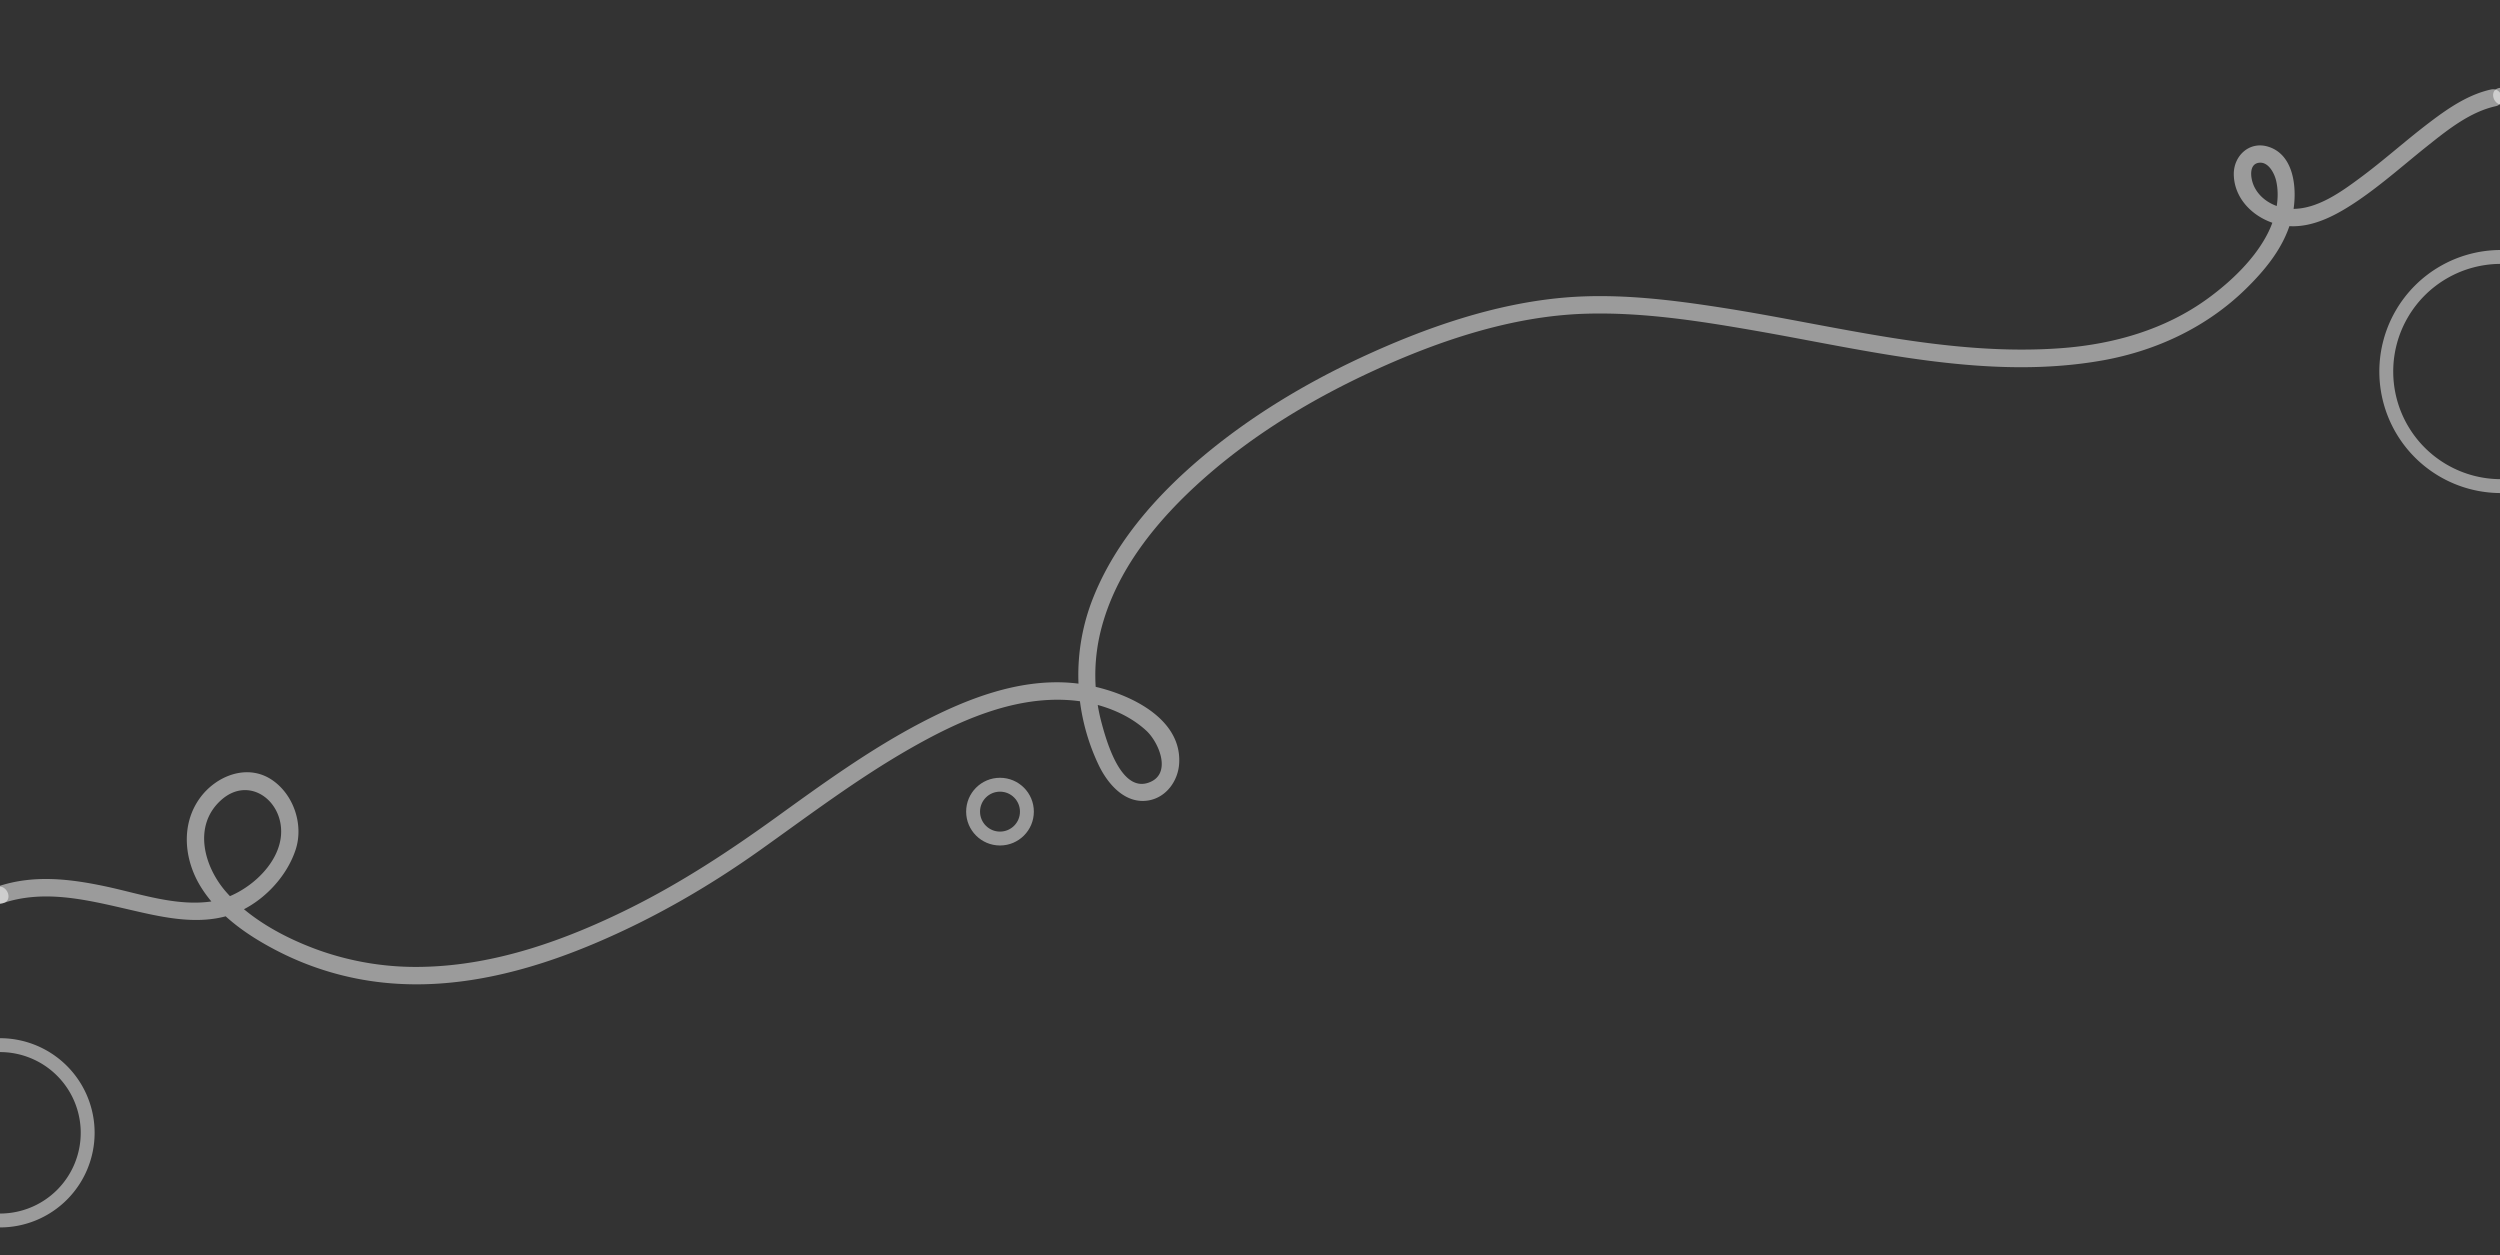 <svg xmlns="http://www.w3.org/2000/svg" xmlns:xlink="http://www.w3.org/1999/xlink" viewBox="0 0 1440 723"><rect x="0" y="0" width="1440" height="723" fill="#333333" stroke="none"/><defs><style>.cls-1,.cls-112,.cls-2,.cls-3{fill:none;}.cls-1{clip-rule:evenodd;}.cls-2{fill-rule:evenodd;}.cls-4{clip-path:url(#clip-path);}.cls-5{clip-path:url(#clip-path-2);}.cls-6{clip-path:url(#clip-path-3);}.cls-7{clip-path:url(#clip-path-4);}.cls-8{clip-path:url(#clip-path-5);}.cls-9{clip-path:url(#clip-path-6);}.cls-10{clip-path:url(#clip-path-7);}.cls-11{clip-path:url(#clip-path-8);}.cls-12{clip-path:url(#clip-path-9);}.cls-13{clip-path:url(#clip-path-10);}.cls-14{clip-path:url(#clip-path-11);}.cls-15{clip-path:url(#clip-path-12);}.cls-16{clip-path:url(#clip-path-13);}.cls-17{clip-path:url(#clip-path-14);}.cls-18{clip-path:url(#clip-path-15);}.cls-19{clip-path:url(#clip-path-16);}.cls-20{clip-path:url(#clip-path-17);}.cls-21{clip-path:url(#clip-path-19);}.cls-22{clip-path:url(#clip-path-20);}.cls-23{clip-path:url(#clip-path-21);}.cls-24{clip-path:url(#clip-path-22);}.cls-25{clip-path:url(#clip-path-23);}.cls-26{clip-path:url(#clip-path-24);}.cls-27{clip-path:url(#clip-path-25);}.cls-28{clip-path:url(#clip-path-26);}.cls-29{clip-path:url(#clip-path-27);}.cls-30{clip-path:url(#clip-path-28);}.cls-31{clip-path:url(#clip-path-29);}.cls-32{clip-path:url(#clip-path-30);}.cls-33{clip-path:url(#clip-path-31);}.cls-34{clip-path:url(#clip-path-32);}.cls-35{clip-path:url(#clip-path-33);}.cls-36{clip-path:url(#clip-path-34);}.cls-37{clip-path:url(#clip-path-35);}.cls-38{clip-path:url(#clip-path-36);}.cls-39{clip-path:url(#clip-path-37);}.cls-40{clip-path:url(#clip-path-38);}.cls-41{clip-path:url(#clip-path-39);}.cls-42{clip-path:url(#clip-path-40);}.cls-43{clip-path:url(#clip-path-41);}.cls-44{clip-path:url(#clip-path-42);}.cls-45{clip-path:url(#clip-path-43);}.cls-46{clip-path:url(#clip-path-44);}.cls-47{clip-path:url(#clip-path-45);}.cls-48{clip-path:url(#clip-path-46);}.cls-49{clip-path:url(#clip-path-47);}.cls-50{clip-path:url(#clip-path-48);}.cls-51{clip-path:url(#clip-path-49);}.cls-52{clip-path:url(#clip-path-50);}.cls-53{clip-path:url(#clip-path-51);}.cls-54{clip-path:url(#clip-path-52);}.cls-55{clip-path:url(#clip-path-53);}.cls-56{clip-path:url(#clip-path-54);}.cls-57{clip-path:url(#clip-path-59);}.cls-58{clip-path:url(#clip-path-60);}.cls-59{clip-path:url(#clip-path-61);}.cls-60{clip-path:url(#clip-path-62);}.cls-61{clip-path:url(#clip-path-63);}.cls-62{clip-path:url(#clip-path-64);}.cls-63{clip-path:url(#clip-path-65);}.cls-64{clip-path:url(#clip-path-66);}.cls-65{clip-path:url(#clip-path-67);}.cls-66{clip-path:url(#clip-path-68);}.cls-67{clip-path:url(#clip-path-69);}.cls-68{clip-path:url(#clip-path-70);}.cls-69{clip-path:url(#clip-path-71);}.cls-70{clip-path:url(#clip-path-72);}.cls-71{clip-path:url(#clip-path-73);}.cls-72{clip-path:url(#clip-path-74);}.cls-73{clip-path:url(#clip-path-75);}.cls-74{clip-path:url(#clip-path-77);}.cls-75{clip-path:url(#clip-path-78);}.cls-76{clip-path:url(#clip-path-79);}.cls-77{clip-path:url(#clip-path-80);}.cls-78{clip-path:url(#clip-path-81);}.cls-79{clip-path:url(#clip-path-82);}.cls-80{clip-path:url(#clip-path-83);}.cls-81{clip-path:url(#clip-path-84);}.cls-82{clip-path:url(#clip-path-85);}.cls-83{clip-path:url(#clip-path-86);}.cls-84{clip-path:url(#clip-path-87);}.cls-85{clip-path:url(#clip-path-88);}.cls-86{clip-path:url(#clip-path-89);}.cls-87{clip-path:url(#clip-path-90);}.cls-88{clip-path:url(#clip-path-91);}.cls-89{clip-path:url(#clip-path-92);}.cls-90{clip-path:url(#clip-path-93);}.cls-91{clip-path:url(#clip-path-94);}.cls-92{clip-path:url(#clip-path-95);}.cls-93{clip-path:url(#clip-path-96);}.cls-94{clip-path:url(#clip-path-97);}.cls-95{clip-path:url(#clip-path-98);}.cls-96{clip-path:url(#clip-path-99);}.cls-97{clip-path:url(#clip-path-100);}.cls-98{clip-path:url(#clip-path-101);}.cls-99{clip-path:url(#clip-path-102);}.cls-100{clip-path:url(#clip-path-103);}.cls-101{clip-path:url(#clip-path-104);}.cls-102{clip-path:url(#clip-path-105);}.cls-103{clip-path:url(#clip-path-106);}.cls-104{clip-path:url(#clip-path-107);}.cls-105{clip-path:url(#clip-path-108);}.cls-106{clip-path:url(#clip-path-109);}.cls-107{clip-path:url(#clip-path-110);}.cls-108{clip-path:url(#clip-path-111);}.cls-109{clip-path:url(#clip-path-112);}.cls-110,.cls-112{opacity:0.51;}.cls-111{fill:#fff;}.cls-112{stroke:#fff;stroke-miterlimit:10;stroke-width:8px;}</style><clipPath id="clip-path"><path class="cls-1" d="M2165.83-1412.62h30a1.5,1.5,0,0,1,1.5,1.5,1.5,1.5,0,0,1-1.5,1.5h-30a1.5,1.5,0,0,1-1.5-1.5A1.5,1.5,0,0,1,2165.83-1412.62Z"/></clipPath><clipPath id="clip-path-2"><path class="cls-1" d="M1738-1431.18v8.64c0,.91.38,1.24,1.47,1.24h2.11v1.83h-2.14c-2.51,0-3.53-.89-3.53-3.1v-8.61H1733v-1.75h2.92v-3H1738v3h4.31v1.75Z"/></clipPath><clipPath id="clip-path-3"><path class="cls-1" d="M1741.62-1419.41h-2.19c-2.54,0-3.58-.92-3.58-3.16v-8.55h-2.92V-1433h2.92v-3H1738v3h4.32v1.86H1738v8.58c0,.89.36,1.19,1.42,1.19h2.16Zm-8.58-11.82H1736v8.66c0,2.19,1,3,3.47,3h2.08v-1.72h-2c-1.12,0-1.53-.35-1.53-1.3v-8.69h4.32v-1.64h-4.32v-3h-2v3H1733Z"/></clipPath><clipPath id="clip-path-4"><path class="cls-1" d="M1743.55-1426.12a6.82,6.82,0,0,1,7.16-7.19,6.82,6.82,0,0,1,7,7.08v.77h-12.06c0,2.71,2.28,4.59,5.07,4.59a5.43,5.43,0,0,0,4.93-2.87l1.65,1.1a7.25,7.25,0,0,1-6.58,3.55C1746.42-1419.09,1743.55-1421.86,1743.55-1426.12Zm12-1a4.82,4.82,0,0,0-4.88-4.39,4.77,4.77,0,0,0-5,4.39Z"/></clipPath><clipPath id="clip-path-5"><path class="cls-1" d="M1750.73-1419a7.32,7.32,0,0,1-5.25-1.94,7,7,0,0,1-2-5.15,7.23,7.23,0,0,1,2-5.26,7.19,7.19,0,0,1,5.2-2,6.87,6.87,0,0,1,7.06,7.15v.81h-12.06a4.73,4.73,0,0,0,5,4.49,5.37,5.37,0,0,0,4.88-2.84l0,0,0,0,1.7,1.12,0,0A7.31,7.31,0,0,1,1750.73-1419Zm0-14.23a6.75,6.75,0,0,0-7.11,7.14c0,4.24,2.8,7,7.13,7a7.23,7.23,0,0,0,6.51-3.49l-1.56-1a5.48,5.48,0,0,1-5,2.85,4.83,4.83,0,0,1-5.13-4.65v-.06h12.06v-.7A6.76,6.76,0,0,0,1750.71-1433.26Zm4.93,6.18h-10v-.06a4.82,4.82,0,0,1,5.08-4.45,4.89,4.89,0,0,1,4.93,4.45Zm-9.9-.11h9.79a4.79,4.79,0,0,0-4.82-4.29A4.72,4.72,0,0,0,1745.74-1427.19Z"/></clipPath><clipPath id="clip-path-6"><path class="cls-1" d="M1760.16-1426.2a7,7,0,0,1,7.19-7.11,6.72,6.72,0,0,1,6.83,4.85l-2,.51a4.65,4.65,0,0,0-4.82-3.53,5,5,0,0,0-5.11,5.28,5,5,0,0,0,5.11,5.28,4.65,4.65,0,0,0,4.82-3.53l2,.51a6.72,6.72,0,0,1-6.83,4.85,7,7,0,0,1-7.19-7.11"/></clipPath><clipPath id="clip-path-7"><path class="cls-1" d="M1767.35-1419a7.3,7.3,0,0,1-5.18-2,7.14,7.14,0,0,1-2.07-5.14,7.06,7.06,0,0,1,7.25-7.17c3.42,0,6.12,1.92,6.88,4.9v0h0l-2.06.52v0a4.6,4.6,0,0,0-4.77-3.49,4.92,4.92,0,0,0-5,5.23,4.92,4.92,0,0,0,5,5.23,4.6,4.6,0,0,0,4.77-3.49v0h.06l2,.52v0c-.76,3-3.46,4.9-6.88,4.9m0-14.23a7.2,7.2,0,0,0-5.1,2,7,7,0,0,0-2,5,7,7,0,0,0,2,5.06,7.19,7.19,0,0,0,5.1,2,6.64,6.64,0,0,0,6.76-4.76l-1.9-.48a4.7,4.7,0,0,1-4.86,3.52,5,5,0,0,1-5.16-5.34,5,5,0,0,1,5.16-5.34,4.7,4.7,0,0,1,4.86,3.52l1.9-.48a6.64,6.64,0,0,0-6.76-4.76"/></clipPath><clipPath id="clip-path-8"><path class="cls-1" d="M1777-1438h2.09v6.76h.05a6,6,0,0,1,4.77-2.06c3.81,0,6.38,2.31,6.38,5.74v8.1h-2.09v-7.69c0-2.7-1.67-4.32-4.42-4.32a4.38,4.38,0,0,0-4.69,4.42v7.59H1777Z"/></clipPath><clipPath id="clip-path-9"><path class="cls-1" d="M1607.1-1426.93a5.87,5.87,0,0,1,5.87-5.87,5.86,5.86,0,0,1,5.86,5.87,5.86,5.86,0,0,1-5.86,5.86,5.86,5.86,0,0,1-5.87-5.86"/></clipPath><clipPath id="clip-path-10"><path class="cls-1" d="M1674-1428.67a4.72,4.72,0,0,0-5-4.93,4.72,4.72,0,0,0-5,4.93,4.73,4.73,0,0,0,5,4.94,4.72,4.72,0,0,0,5-4.94m-14.8,0c0-5.19,4.11-9.2,9.84-9.2s9.83,4,9.83,9.2-4.08,9.21-9.83,9.21-9.84-4-9.84-9.21"/></clipPath><clipPath id="clip-path-11"><path class="cls-1" d="M1699-1433.93c2.6,0,4.41,1.35,4.64,3.39h-9.34c.26-2,2.07-3.39,4.7-3.39m.51,10.52c-2.92,0-5.21-1.88-5.28-3.71h14.15v-1.38a9,9,0,0,0-9.48-9.38c-5.52,0-9.47,3.88-9.47,9.24,0,5.53,4.16,9.18,10.28,9.18a10.06,10.06,0,0,0,7.84-3.52l-3.29-2.31a6.23,6.23,0,0,1-4.75,1.88"/></clipPath><clipPath id="clip-path-12"><polygon class="cls-1" points="1711.26 -1442.62 1715.96 -1442.62 1715.99 -1430.54 1716.05 -1430.54 1723.92 -1437.92 1730.21 -1437.92 1722.06 -1430.2 1730.18 -1419.47 1724.56 -1419.47 1718.98 -1427.23 1718.92 -1427.23 1715.96 -1424.43 1715.96 -1419.46 1711.26 -1419.46 1711.26 -1442.62"/></clipPath><clipPath id="clip-path-13"><path class="cls-1" d="M1686.33-606.62h919a34,34,0,0,1,34,34,34,34,0,0,1-34,34h-919a34,34,0,0,1-34-34A34,34,0,0,1,1686.33-606.62Z"/></clipPath><clipPath id="clip-path-14"><path class="cls-1" d="M1922.33-573.62h60a2,2,0,0,1,2,2,2,2,0,0,1-2,2h-60a2,2,0,0,1-2-2A2,2,0,0,1,1922.33-573.62Z"/></clipPath><clipPath id="clip-path-15"><path class="cls-1" d="M2018.33-573.62h60a2,2,0,0,1,2,2,2,2,0,0,1-2,2h-60a2,2,0,0,1-2-2A2,2,0,0,1,2018.33-573.62Z"/></clipPath><clipPath id="clip-path-16"><path class="cls-1" d="M2111.33-573.62h60a2,2,0,0,1,2,2,2,2,0,0,1-2,2h-60a2,2,0,0,1-2-2A2,2,0,0,1,2111.33-573.62Z"/></clipPath><clipPath id="clip-path-17"><path class="cls-1" d="M1828.33-573.62h60a2,2,0,0,1,2,2,2,2,0,0,1-2,2h-60a2,2,0,0,1-2-2A2,2,0,0,1,1828.33-573.62Z"/></clipPath><clipPath id="clip-path-19"><path class="cls-1" d="M2208.33-573.62h60a2,2,0,0,1,2,2,2,2,0,0,1-2,2h-60a2,2,0,0,1-2-2A2,2,0,0,1,2208.33-573.62Z"/></clipPath><clipPath id="clip-path-20"><path class="cls-1" d="M2305.33-573.62h60a2,2,0,0,1,2,2,2,2,0,0,1-2,2h-60a2,2,0,0,1-2-2A2,2,0,0,1,2305.33-573.62Z"/></clipPath><clipPath id="clip-path-21"><path class="cls-1" d="M2402.33-573.62h60a2,2,0,0,1,2,2,2,2,0,0,1-2,2h-60a2,2,0,0,1-2-2A2,2,0,0,1,2402.33-573.62Z"/></clipPath><clipPath id="clip-path-22"><path class="cls-1" d="M2499.33-573.62h60a2,2,0,0,1,2,2,2,2,0,0,1-2,2h-60a2,2,0,0,1-2-2A2,2,0,0,1,2499.33-573.62Z"/></clipPath><clipPath id="clip-path-23"><path class="cls-1" d="M1732.33-573.62h60a2,2,0,0,1,2,2,2,2,0,0,1-2,2h-60a2,2,0,0,1-2-2A2,2,0,0,1,1732.33-573.62Z"/></clipPath><clipPath id="clip-path-24"><circle class="cls-3" cx="2286.83" cy="-572.12" r="8.5"/></clipPath><clipPath id="clip-path-25"><circle class="cls-3" cx="2577.83" cy="-572.12" r="8.5"/></clipPath><clipPath id="clip-path-26"><circle class="cls-3" cx="2094.83" cy="-572.12" r="8.5"/></clipPath><clipPath id="clip-path-27"><circle class="cls-3" cx="2383.83" cy="-572.12" r="8.5"/></clipPath><clipPath id="clip-path-28"><circle class="cls-3" cx="1904.83" cy="-572.12" r="8.5"/></clipPath><clipPath id="clip-path-29"><circle class="cls-3" cx="1713.83" cy="-572.12" r="8.5"/></clipPath><clipPath id="clip-path-30"><circle class="cls-3" cx="2189.83" cy="-572.12" r="8.5"/></clipPath><clipPath id="clip-path-31"><circle class="cls-3" cx="2480.83" cy="-572.12" r="8.5"/></clipPath><clipPath id="clip-path-32"><circle class="cls-3" cx="1999.83" cy="-572.12" r="8.5"/></clipPath><clipPath id="clip-path-33"><circle class="cls-3" cx="1809.83" cy="-572.12" r="8.5"/></clipPath><clipPath id="clip-path-34"><path class="cls-1" d="M1688.33-602.62h43a30,30,0,0,1,30,30,30,30,0,0,1-30,30h-43a30,30,0,0,1-30-30A30,30,0,0,1,1688.33-602.62Z"/></clipPath><clipPath id="clip-path-35"><path class="cls-1" d="M1703.86-563.51c-1,1.87-2.07,1.39-1.1,3.24a8.37,8.37,0,0,0,5.72,4.63c1.64.3,3.58.51,5.75-2.27,1.2-1.56,1.71-2.35,1.72-4.17L1704-564c0,.22-.06.45-.08.67,0,0,0,0,0-.22"/></clipPath><clipPath id="clip-path-36"><path class="cls-1" d="M1716.2-562a1.89,1.89,0,0,0-1.71.82,1.25,1.25,0,0,0,.35,1.58A1.59,1.59,0,0,0,1714-558a1.84,1.84,0,0,0,1.3,1.35,1.44,1.44,0,0,0-1.1,1,1.26,1.26,0,0,0,.72,1.25.87.87,0,0,0-.3,1.42,1.42,1.42,0,0,0,1.79,0,.88.88,0,0,0-.35-1.42,1.68,1.68,0,0,0,1.25-1,1.25,1.25,0,0,0-.43-1.38,1.55,1.55,0,0,0,1.21-1.29,1.46,1.46,0,0,0-1-1.38,1.34,1.34,0,0,0,1-2c-.48-.72-1.84-.9-1.86-.59"/></clipPath><clipPath id="clip-path-37"><path class="cls-1" d="M1715-552.64a2.31,2.31,0,0,0-1.21,2.35,2.67,2.67,0,0,0,2.09,1.9,1.62,1.62,0,0,0,.6.19.58.58,0,0,0,.56-.22c.11-.21-.08-.44-.2-.65-.5-.87.14-1.87.16-2.84a1.32,1.32,0,0,0-.27-.87,1.14,1.14,0,0,0-1-.41.93.93,0,0,0-.78.55"/></clipPath><clipPath id="clip-path-38"><path class="cls-1" d="M1705.5-562.28a10,10,0,0,0,4.75,3.14,7.77,7.77,0,0,0,5.63-.5,9.13,9.13,0,0,0,3.65-3.86,34.16,34.16,0,0,0,2.53-5.46,44.27,44.27,0,0,0,1.63-7.2,4.59,4.59,0,0,0,.15-2.48,3.72,3.72,0,0,0-2.6-1.71c-2-.59-4.09-1.09-6.16-1.49-2.4-.46-5-.78-7.22.19a8.26,8.26,0,0,0-4.19,4.54,15.5,15.5,0,0,0-1,6.19,13.49,13.49,0,0,0,2.8,8.64"/></clipPath><clipPath id="clip-path-39"><path class="cls-1" d="M1700.27-561.33a1.05,1.05,0,0,0-.37,1.63,1.54,1.54,0,0,1,.29.34c.13.28-.11.58-.23.86a1.6,1.6,0,0,0,1.41,2,1.73,1.73,0,0,0-.83,1.15,1.19,1.19,0,0,0,1,1,.6.6,0,0,0-.44,1,1.92,1.92,0,0,0,1.46.42,2.35,2.35,0,0,0,1.13-.26.77.77,0,0,0,.44-.84.73.73,0,0,0-.94-.35,1.25,1.25,0,0,0,1.1-1.19,1.33,1.33,0,0,0-1.26-1.08,1.28,1.28,0,0,0,1.08-1.28,1.43,1.43,0,0,0-1.39-1.06,1.43,1.43,0,0,0,.19-2.31,2.65,2.65,0,0,0-2.69-.1"/></clipPath><clipPath id="clip-path-40"><path class="cls-1" d="M1721.17-574.11a.53.53,0,0,1-.45-.23,1.51,1.51,0,0,0-1.9-.56.54.54,0,0,1-.73-.22.55.55,0,0,1,.23-.73,2.58,2.58,0,0,1,3.29.91.52.52,0,0,1-.14.74.55.55,0,0,1-.3.09"/></clipPath><clipPath id="clip-path-41"><path class="cls-1" d="M1714.31-575.47a.55.55,0,0,1-.42-.2,1.36,1.36,0,0,0-1-.47,1.4,1.4,0,0,0-1,.31.55.55,0,0,1-.76,0,.53.53,0,0,1,0-.76,2.49,2.49,0,0,1,1.83-.57,2.49,2.49,0,0,1,1.71.86.54.54,0,0,1-.08.76.54.54,0,0,1-.34.12"/></clipPath><clipPath id="clip-path-42"><path class="cls-1" d="M1704-562.3a2.42,2.42,0,0,0,.94-.34c.26-.15.08,0,.4-.31a6.55,6.55,0,0,0,2.07,2.38,7.73,7.73,0,0,0,3.13,1.45c-2,.54-4.28-.71-5.8-1.94-.12-.1-1.2-1.13-.74-1.24"/></clipPath><clipPath id="clip-path-43"><path class="cls-1" d="M1710.7-573.55c-.41,1.17,1.57,1.94,3,1.43,1.76-1.43-2.44-2.68-3-1.43"/></clipPath><clipPath id="clip-path-44"><path class="cls-1" d="M1707.55-574a10.66,10.66,0,0,0,3.45-5.37,14.11,14.11,0,0,1-3.62.21.38.38,0,0,0-.21.05.32.32,0,0,0-.08.25c-.14,1.8-.28,3.61-.41,5.42.12,0,.26-.07.37-.13a1.52,1.52,0,0,0,.43-.28"/></clipPath><clipPath id="clip-path-45"><path class="cls-1" d="M1717.18-572.15c-.4,1.17,1.58,1.94,3.06,1.43,1.76-1.43-2.44-2.68-3.06-1.43"/></clipPath><clipPath id="clip-path-46"><path class="cls-1" d="M1715.78-566a.91.91,0,0,1-.52-.16,1.14,1.14,0,0,1-.22-.22.79.79,0,0,1-.23.14.88.88,0,0,1-.76,0,1.33,1.33,0,0,1-.49-1.61.33.33,0,0,1,.42-.18.33.33,0,0,1,.18.43.72.72,0,0,0,.19.79.2.2,0,0,0,.2,0,.48.48,0,0,0,.26-.32.3.3,0,0,1,.34-.24.31.31,0,0,1,.29.29.58.58,0,0,0,.2.42.23.23,0,0,0,.25,0c.11-.06.26-.25.37-.76a5.82,5.82,0,0,0-.15-3,.33.33,0,0,1,.21-.41.33.33,0,0,1,.41.21,6.58,6.58,0,0,1,.16,3.3,1.72,1.72,0,0,1-.65,1.17.84.84,0,0,1-.46.13"/></clipPath><clipPath id="clip-path-47"><path class="cls-1" d="M1711.39-573a.64.64,0,0,1,.65-.64.64.64,0,0,1,.64.64.64.64,0,0,1-.64.64.65.65,0,0,1-.65-.64"/></clipPath><clipPath id="clip-path-48"><path class="cls-1" d="M1717.71-571.61a.65.65,0,0,1,.65-.64.64.64,0,0,1,.64.64.64.64,0,0,1-.64.64.65.65,0,0,1-.65-.64"/></clipPath><clipPath id="clip-path-49"><path class="cls-1" d="M1723.75-573.38a10.86,10.86,0,0,1-3.45-5.38,14.58,14.58,0,0,0,3.62.22.3.3,0,0,1,.21,0,.32.32,0,0,1,.09.24c.13,1.81.27,3.61.4,5.42-.12,0-.25-.07-.37-.12a1.37,1.37,0,0,1-.42-.29"/></clipPath><clipPath id="clip-path-50"><path class="cls-1" d="M1722.31-578.38a1.52,1.52,0,0,1,1.72.06c.59.4.59,1.53.64,2.24a19,19,0,0,1-4.47,13.7,4.38,4.38,0,0,1-2.15,1.12c1-2.82,2.56-5.64,3.6-8.46a12.24,12.24,0,0,0,.51-3.82c.09-1.54.81-2.88.24-4.58"/></clipPath><clipPath id="clip-path-51"><path class="cls-1" d="M1707.27-578.73a17.69,17.69,0,0,0-2.07.5.89.89,0,0,0-.47.18.73.73,0,0,0-.16.43c-.44,3-.28,6-.74,9s-1,6.19-3.57,7.88c.07,0,1.19.35,1.35.36a4.18,4.18,0,0,0,1.32-.07c1.45-.3,2-1.31,2.69-2.53,1.75-3,1.56-6.5,1.65-9.82a16.85,16.85,0,0,1,1.3-6.19"/></clipPath><clipPath id="clip-path-52"><path class="cls-1" d="M1711.91-558.32a6.16,6.16,0,0,1-5.07-2.48.43.43,0,0,1,.11-.6.44.44,0,0,1,.6.11,5.47,5.47,0,0,0,5,2.07,8.28,8.28,0,0,0,5-2.73c1.82-1.95,2.75-5.37,3.37-7.63a26.07,26.07,0,0,0,.91-8.53.42.42,0,0,1,.4-.45.43.43,0,0,1,.46.4,26.89,26.89,0,0,1-.93,8.8c-.82,3-1.76,6.05-3.57,8a9.13,9.13,0,0,1-5.58,3,6.47,6.47,0,0,1-.76,0"/></clipPath><clipPath id="clip-path-53"><path class="cls-1" d="M1725.75-580a11.36,11.36,0,0,0-3-5.22,15.3,15.3,0,0,0-5.89-3.19c-.32-.11-.43.39-.12.5a14.9,14.9,0,0,1,5.65,3.07,10.77,10.77,0,0,1,2.84,5c.08.32.58.17.5-.15"/></clipPath><clipPath id="clip-path-54"><polyline class="cls-1" points="1708.42 -563.78 1715.72 -561.89 1716.98 -565.73 1709.68 -567.62"/></clipPath><clipPath id="clip-path-59"><path class="cls-1" d="M725.83-1412.62h30a1.5,1.5,0,0,1,1.5,1.5,1.5,1.5,0,0,1-1.5,1.5h-30a1.5,1.5,0,0,1-1.5-1.5A1.5,1.5,0,0,1,725.83-1412.62Z"/></clipPath><clipPath id="clip-path-60"><path class="cls-1" d="M298-1431.18v8.64c0,.91.38,1.24,1.47,1.24h2.11v1.83h-2.14c-2.51,0-3.53-.89-3.53-3.1v-8.61H293v-1.75h2.92v-3H298v3h4.31v1.75Z"/></clipPath><clipPath id="clip-path-61"><path class="cls-1" d="M301.62-1419.41h-2.19c-2.54,0-3.58-.92-3.58-3.16v-8.55h-2.92V-1433h2.92v-3H298v3h4.32v1.86H298v8.58c0,.89.36,1.19,1.42,1.19h2.16ZM293-1431.23H296v8.66c0,2.19,1,3,3.47,3h2.08v-1.72h-2.05c-1.12,0-1.53-.35-1.53-1.3v-8.69h4.32v-1.64h-4.32v-3h-2v3H293Z"/></clipPath><clipPath id="clip-path-62"><path class="cls-1" d="M303.55-1426.12a6.82,6.82,0,0,1,7.16-7.19,6.82,6.82,0,0,1,7,7.08v.77H305.66c0,2.71,2.28,4.59,5.07,4.59a5.43,5.43,0,0,0,4.93-2.87l1.65,1.1a7.25,7.25,0,0,1-6.58,3.55C306.42-1419.09,303.55-1421.86,303.55-1426.12Zm12-1a4.82,4.82,0,0,0-4.88-4.39,4.77,4.77,0,0,0-5,4.39Z"/></clipPath><clipPath id="clip-path-63"><path class="cls-1" d="M310.73-1419a7.32,7.32,0,0,1-5.25-1.94,7,7,0,0,1-2-5.15,7.23,7.23,0,0,1,2-5.26,7.19,7.19,0,0,1,5.2-2,6.87,6.87,0,0,1,7.06,7.15v.81H305.71a4.73,4.73,0,0,0,5,4.49,5.37,5.37,0,0,0,4.88-2.84l0,0,.05,0,1.7,1.12,0,0A7.31,7.31,0,0,1,310.73-1419Zm0-14.23a6.75,6.75,0,0,0-7.11,7.14c0,4.24,2.8,7,7.13,7a7.23,7.23,0,0,0,6.51-3.49l-1.56-1a5.48,5.48,0,0,1-4.95,2.85,4.83,4.83,0,0,1-5.13-4.65v-.06h12.06v-.7A6.76,6.76,0,0,0,310.71-1433.26Zm4.93,6.18h-10v-.06a4.82,4.82,0,0,1,5.08-4.45,4.89,4.89,0,0,1,4.93,4.45Zm-9.9-.11h9.79a4.79,4.79,0,0,0-4.82-4.29A4.72,4.72,0,0,0,305.74-1427.19Z"/></clipPath><clipPath id="clip-path-64"><path class="cls-1" d="M320.16-1426.2a7,7,0,0,1,7.19-7.11,6.72,6.72,0,0,1,6.83,4.85l-2,.51a4.65,4.65,0,0,0-4.82-3.53,5,5,0,0,0-5.11,5.28,5,5,0,0,0,5.11,5.28,4.65,4.65,0,0,0,4.82-3.53l2,.51a6.72,6.72,0,0,1-6.83,4.85,7,7,0,0,1-7.19-7.11"/></clipPath><clipPath id="clip-path-65"><path class="cls-1" d="M327.35-1419a7.3,7.3,0,0,1-5.18-2,7.14,7.14,0,0,1-2.07-5.14,7.06,7.06,0,0,1,7.25-7.17c3.42,0,6.12,1.92,6.88,4.9v0h-.05l-2.06.52v0a4.6,4.6,0,0,0-4.77-3.49,4.92,4.92,0,0,0-5.05,5.23,4.92,4.92,0,0,0,5.05,5.23,4.6,4.6,0,0,0,4.77-3.49v0h.06l2.05.52v0c-.76,3-3.46,4.9-6.88,4.9m0-14.23a7.2,7.2,0,0,0-5.1,2,7,7,0,0,0-2,5,7,7,0,0,0,2,5.06,7.19,7.19,0,0,0,5.1,2,6.64,6.64,0,0,0,6.76-4.76l-1.9-.48a4.7,4.7,0,0,1-4.86,3.52,5,5,0,0,1-5.16-5.34,5,5,0,0,1,5.16-5.34,4.7,4.7,0,0,1,4.86,3.52l1.9-.48a6.64,6.64,0,0,0-6.76-4.76"/></clipPath><clipPath id="clip-path-66"><path class="cls-1" d="M337-1438h2.09v6.76h.05a6,6,0,0,1,4.77-2.06c3.81,0,6.38,2.31,6.38,5.74v8.1h-2.09v-7.69c0-2.7-1.67-4.32-4.42-4.32a4.38,4.38,0,0,0-4.69,4.42v7.59H337Z"/></clipPath><clipPath id="clip-path-67"><path class="cls-1" d="M167.1-1426.93a5.87,5.87,0,0,1,5.87-5.87,5.86,5.86,0,0,1,5.86,5.87,5.86,5.86,0,0,1-5.86,5.86,5.86,5.86,0,0,1-5.87-5.86"/></clipPath><clipPath id="clip-path-68"><path class="cls-1" d="M234-1428.67a4.72,4.72,0,0,0-5-4.93,4.72,4.72,0,0,0-5,4.93,4.73,4.73,0,0,0,5,4.94,4.72,4.72,0,0,0,5-4.94m-14.8,0c0-5.19,4.11-9.2,9.84-9.2s9.83,4,9.83,9.2-4.08,9.21-9.83,9.21-9.84-4-9.84-9.21"/></clipPath><clipPath id="clip-path-69"><path class="cls-1" d="M259-1433.93c2.6,0,4.41,1.35,4.64,3.39h-9.34c.26-2,2.07-3.39,4.7-3.39m.51,10.52c-2.92,0-5.21-1.88-5.28-3.71H268.4v-1.38a9,9,0,0,0-9.48-9.38c-5.52,0-9.47,3.88-9.47,9.24,0,5.53,4.16,9.18,10.28,9.18a10.06,10.06,0,0,0,7.84-3.52l-3.29-2.31a6.23,6.23,0,0,1-4.75,1.88"/></clipPath><clipPath id="clip-path-70"><polygon class="cls-1" points="271.26 -1442.62 275.96 -1442.62 275.99 -1430.54 276.05 -1430.54 283.92 -1437.92 290.21 -1437.92 282.06 -1430.2 290.18 -1419.47 284.56 -1419.47 278.98 -1427.23 278.92 -1427.23 275.96 -1424.43 275.96 -1419.46 271.26 -1419.46 271.26 -1442.62"/></clipPath><clipPath id="clip-path-71"><path class="cls-1" d="M246.33-606.62h919a34,34,0,0,1,34,34,34,34,0,0,1-34,34h-919a34,34,0,0,1-34-34A34,34,0,0,1,246.33-606.62Z"/></clipPath><clipPath id="clip-path-72"><path class="cls-1" d="M482.33-573.62h60a2,2,0,0,1,2,2,2,2,0,0,1-2,2h-60a2,2,0,0,1-2-2A2,2,0,0,1,482.33-573.62Z"/></clipPath><clipPath id="clip-path-73"><path class="cls-1" d="M578.33-573.62h60a2,2,0,0,1,2,2,2,2,0,0,1-2,2h-60a2,2,0,0,1-2-2A2,2,0,0,1,578.33-573.62Z"/></clipPath><clipPath id="clip-path-74"><path class="cls-1" d="M671.33-573.62h60a2,2,0,0,1,2,2,2,2,0,0,1-2,2h-60a2,2,0,0,1-2-2A2,2,0,0,1,671.33-573.62Z"/></clipPath><clipPath id="clip-path-75"><path class="cls-1" d="M388.33-573.62h60a2,2,0,0,1,2,2,2,2,0,0,1-2,2h-60a2,2,0,0,1-2-2A2,2,0,0,1,388.33-573.62Z"/></clipPath><clipPath id="clip-path-77"><path class="cls-1" d="M768.33-573.62h60a2,2,0,0,1,2,2,2,2,0,0,1-2,2h-60a2,2,0,0,1-2-2A2,2,0,0,1,768.33-573.62Z"/></clipPath><clipPath id="clip-path-78"><path class="cls-1" d="M865.33-573.62h60a2,2,0,0,1,2,2,2,2,0,0,1-2,2h-60a2,2,0,0,1-2-2A2,2,0,0,1,865.33-573.62Z"/></clipPath><clipPath id="clip-path-79"><path class="cls-1" d="M962.33-573.62h60a2,2,0,0,1,2,2,2,2,0,0,1-2,2h-60a2,2,0,0,1-2-2A2,2,0,0,1,962.33-573.62Z"/></clipPath><clipPath id="clip-path-80"><path class="cls-1" d="M1059.33-573.62h60a2,2,0,0,1,2,2,2,2,0,0,1-2,2h-60a2,2,0,0,1-2-2A2,2,0,0,1,1059.33-573.62Z"/></clipPath><clipPath id="clip-path-81"><path class="cls-1" d="M292.33-573.62h60a2,2,0,0,1,2,2,2,2,0,0,1-2,2h-60a2,2,0,0,1-2-2A2,2,0,0,1,292.33-573.62Z"/></clipPath><clipPath id="clip-path-82"><circle class="cls-3" cx="846.83" cy="-572.12" r="8.5"/></clipPath><clipPath id="clip-path-83"><circle class="cls-3" cx="1137.83" cy="-572.12" r="8.5"/></clipPath><clipPath id="clip-path-84"><circle class="cls-3" cx="654.83" cy="-572.12" r="8.5"/></clipPath><clipPath id="clip-path-85"><circle class="cls-3" cx="943.83" cy="-572.12" r="8.5"/></clipPath><clipPath id="clip-path-86"><circle class="cls-3" cx="464.83" cy="-572.12" r="8.5"/></clipPath><clipPath id="clip-path-87"><circle class="cls-3" cx="273.83" cy="-572.12" r="8.5"/></clipPath><clipPath id="clip-path-88"><circle class="cls-3" cx="749.83" cy="-572.12" r="8.5"/></clipPath><clipPath id="clip-path-89"><circle class="cls-3" cx="1040.83" cy="-572.12" r="8.5"/></clipPath><clipPath id="clip-path-90"><circle class="cls-3" cx="559.83" cy="-572.12" r="8.5"/></clipPath><clipPath id="clip-path-91"><circle class="cls-3" cx="369.83" cy="-572.12" r="8.5"/></clipPath><clipPath id="clip-path-92"><path class="cls-1" d="M248.33-602.62h43a30,30,0,0,1,30,30,30,30,0,0,1-30,30h-43a30,30,0,0,1-30-30A30,30,0,0,1,248.33-602.62Z"/></clipPath><clipPath id="clip-path-93"><path class="cls-1" d="M263.86-563.51c-1,1.87-2.07,1.39-1.1,3.24a8.37,8.37,0,0,0,5.72,4.63c1.64.3,3.58.51,5.75-2.27,1.2-1.56,1.71-2.35,1.72-4.17L264-564c0,.22-.06.45-.08.67,0,0,0,0,0-.22"/></clipPath><clipPath id="clip-path-94"><path class="cls-1" d="M276.2-562a1.89,1.89,0,0,0-1.71.82,1.25,1.25,0,0,0,.35,1.58A1.59,1.59,0,0,0,274-558a1.84,1.84,0,0,0,1.3,1.35,1.44,1.44,0,0,0-1.1,1,1.26,1.26,0,0,0,.72,1.25.87.87,0,0,0-.3,1.42,1.42,1.42,0,0,0,1.79,0,.88.88,0,0,0-.35-1.42,1.68,1.68,0,0,0,1.25-1,1.25,1.25,0,0,0-.43-1.38A1.55,1.55,0,0,0,278.1-558a1.46,1.46,0,0,0-1.05-1.38,1.34,1.34,0,0,0,1-2c-.48-.72-1.84-.9-1.86-.59"/></clipPath><clipPath id="clip-path-95"><path class="cls-1" d="M275-552.64a2.31,2.31,0,0,0-1.21,2.35,2.67,2.67,0,0,0,2.09,1.9,1.62,1.62,0,0,0,.6.19.58.58,0,0,0,.56-.22c.11-.21-.08-.44-.2-.65-.5-.87.14-1.87.16-2.84a1.32,1.32,0,0,0-.27-.87,1.14,1.14,0,0,0-.95-.41.93.93,0,0,0-.78.55"/></clipPath><clipPath id="clip-path-96"><path class="cls-1" d="M265.5-562.28a10,10,0,0,0,4.75,3.14,7.77,7.77,0,0,0,5.63-.5,9.13,9.13,0,0,0,3.65-3.86,34.16,34.16,0,0,0,2.53-5.46,44.27,44.27,0,0,0,1.63-7.2,4.59,4.59,0,0,0,.15-2.48,3.72,3.72,0,0,0-2.6-1.71c-2-.59-4.09-1.09-6.16-1.49-2.4-.46-5-.78-7.22.19a8.26,8.26,0,0,0-4.19,4.54,15.5,15.5,0,0,0-1,6.19,13.49,13.49,0,0,0,2.8,8.64"/></clipPath><clipPath id="clip-path-97"><path class="cls-1" d="M260.27-561.33a1.05,1.05,0,0,0-.37,1.63,1.54,1.54,0,0,1,.29.34c.13.28-.11.58-.23.86a1.6,1.6,0,0,0,1.41,2,1.73,1.73,0,0,0-.83,1.15,1.19,1.19,0,0,0,1,1,.6.6,0,0,0-.44,1,1.92,1.92,0,0,0,1.46.42,2.35,2.35,0,0,0,1.13-.26.77.77,0,0,0,.44-.84.73.73,0,0,0-.94-.35,1.25,1.25,0,0,0,1.1-1.19,1.33,1.33,0,0,0-1.26-1.08,1.28,1.28,0,0,0,1.08-1.28,1.43,1.43,0,0,0-1.39-1.06,1.43,1.43,0,0,0,.19-2.31,2.65,2.65,0,0,0-2.69-.1"/></clipPath><clipPath id="clip-path-98"><path class="cls-1" d="M281.17-574.11a.53.53,0,0,1-.45-.23,1.51,1.51,0,0,0-1.9-.56.54.54,0,0,1-.73-.22.55.55,0,0,1,.23-.73,2.58,2.58,0,0,1,3.29.91.52.52,0,0,1-.14.74.55.55,0,0,1-.3.09"/></clipPath><clipPath id="clip-path-99"><path class="cls-1" d="M274.31-575.47a.55.55,0,0,1-.42-.2,1.36,1.36,0,0,0-1-.47,1.4,1.4,0,0,0-1,.31.55.55,0,0,1-.76,0,.53.53,0,0,1,.05-.76,2.49,2.49,0,0,1,1.83-.57,2.49,2.49,0,0,1,1.71.86.54.54,0,0,1-.08.76.54.54,0,0,1-.34.12"/></clipPath><clipPath id="clip-path-100"><path class="cls-1" d="M264-562.3a2.42,2.42,0,0,0,.94-.34c.26-.15.08,0,.4-.31a6.55,6.55,0,0,0,2.07,2.38,7.73,7.73,0,0,0,3.13,1.45c-2,.54-4.28-.71-5.8-1.94-.12-.1-1.2-1.13-.74-1.24"/></clipPath><clipPath id="clip-path-101"><path class="cls-1" d="M270.7-573.55c-.41,1.17,1.57,1.94,3.05,1.43,1.76-1.43-2.44-2.68-3.05-1.43"/></clipPath><clipPath id="clip-path-102"><path class="cls-1" d="M267.55-574A10.66,10.66,0,0,0,271-579.4a14.11,14.11,0,0,1-3.62.21.38.38,0,0,0-.21.05.32.32,0,0,0-.08.25c-.14,1.8-.28,3.61-.41,5.42.12,0,.26-.07.37-.13a1.52,1.52,0,0,0,.43-.28"/></clipPath><clipPath id="clip-path-103"><path class="cls-1" d="M277.18-572.15c-.4,1.17,1.58,1.94,3.06,1.43,1.76-1.43-2.44-2.68-3.06-1.43"/></clipPath><clipPath id="clip-path-104"><path class="cls-1" d="M275.78-566a.91.91,0,0,1-.52-.16,1.14,1.14,0,0,1-.22-.22.79.79,0,0,1-.23.14.88.88,0,0,1-.76,0,1.33,1.33,0,0,1-.49-1.61A.33.33,0,0,1,274-568a.33.33,0,0,1,.18.43.72.72,0,0,0,.19.79.2.2,0,0,0,.2,0,.48.48,0,0,0,.26-.32.3.3,0,0,1,.34-.24.31.31,0,0,1,.29.29.58.58,0,0,0,.2.42.23.23,0,0,0,.25,0c.11-.06.26-.25.37-.76a5.82,5.82,0,0,0-.15-3,.33.33,0,0,1,.21-.41.33.33,0,0,1,.41.21,6.58,6.58,0,0,1,.16,3.3,1.72,1.72,0,0,1-.65,1.17.84.84,0,0,1-.46.13"/></clipPath><clipPath id="clip-path-105"><path class="cls-1" d="M271.39-573a.64.64,0,0,1,.65-.64.64.64,0,0,1,.64.64.64.64,0,0,1-.64.64.65.65,0,0,1-.65-.64"/></clipPath><clipPath id="clip-path-106"><path class="cls-1" d="M277.71-571.61a.65.65,0,0,1,.65-.64.64.64,0,0,1,.64.64.64.64,0,0,1-.64.64.65.65,0,0,1-.65-.64"/></clipPath><clipPath id="clip-path-107"><path class="cls-1" d="M283.75-573.38a10.86,10.86,0,0,1-3.45-5.38,14.58,14.58,0,0,0,3.62.22.3.3,0,0,1,.21,0,.32.32,0,0,1,.09.24c.13,1.81.27,3.61.4,5.42-.12,0-.25-.07-.37-.12a1.37,1.37,0,0,1-.42-.29"/></clipPath><clipPath id="clip-path-108"><path class="cls-1" d="M282.31-578.38a1.52,1.52,0,0,1,1.72.06c.59.4.59,1.53.64,2.24a19,19,0,0,1-4.47,13.7,4.38,4.38,0,0,1-2.15,1.12c1.05-2.82,2.56-5.64,3.6-8.46a12.24,12.24,0,0,0,.51-3.82c.09-1.54.81-2.88.24-4.58"/></clipPath><clipPath id="clip-path-109"><path class="cls-1" d="M267.27-578.73a17.69,17.69,0,0,0-2.07.5.89.89,0,0,0-.47.18.73.73,0,0,0-.16.43c-.44,3-.28,6-.74,9s-1.05,6.19-3.57,7.88c.07,0,1.19.35,1.35.36a4.18,4.18,0,0,0,1.32-.07c1.45-.3,2-1.31,2.69-2.53,1.75-3,1.56-6.5,1.65-9.82a16.85,16.85,0,0,1,1.3-6.19"/></clipPath><clipPath id="clip-path-110"><path class="cls-1" d="M271.91-558.32a6.16,6.16,0,0,1-5.07-2.48.43.43,0,0,1,.11-.6.44.44,0,0,1,.6.11,5.47,5.47,0,0,0,5,2.07,8.28,8.28,0,0,0,5-2.73c1.82-1.95,2.75-5.37,3.37-7.63a26.07,26.07,0,0,0,.91-8.53.42.42,0,0,1,.4-.45.43.43,0,0,1,.46.4,26.89,26.89,0,0,1-.93,8.8c-.82,3-1.76,6.05-3.57,8a9.13,9.13,0,0,1-5.58,3,6.47,6.47,0,0,1-.76,0"/></clipPath><clipPath id="clip-path-111"><path class="cls-1" d="M285.75-580a11.36,11.36,0,0,0-3-5.22,15.3,15.3,0,0,0-5.89-3.19c-.32-.11-.43.39-.12.5a14.9,14.9,0,0,1,5.65,3.07,10.77,10.77,0,0,1,2.84,5c.08.32.58.17.5-.15"/></clipPath><clipPath id="clip-path-112"><polyline class="cls-1" points="268.42 -563.78 275.72 -561.89 276.98 -565.73 269.68 -567.62"/></clipPath></defs><g id="Layer_19" data-name="Layer 19"><g class="cls-110"><path class="cls-111" d="M2870.51,604.31c-49.87,18.08-102.69,31.77-156.15,26.54-25.13-2.45-50.15-9.21-72.48-21.12-17.94-9.57-31.06-23.05-45.23-37.29-12.56-12.62-26.45-26.19-43.87-31.62s-41-.68-54,12.12c-11.22,11-13.86,32.52-.53,43.14,16.8,13.39,37.76-2.17,43.34-19.12,6.53-19.85,1.39-43-7.74-61.18-9.68-19.25-25.23-35.28-43.44-46.65C2454,446.4,2408.74,441,2366.62,441.89c-34.32.7-71.43,6.23-100.44,25.87-13.85,9.37-25.42,22-32.52,37.22-6.67,14.31-9.1,33.9,2,46.86,11.6,13.53,30.21,8.4,39.27-5,11.08-16.38,9.94-37.86,5-56.15-10.36-38.24-41.1-69.18-77.57-83.43-30.43-11.89-64.9-14.17-97.18-11.11-33.34,3.16-67.23,12.26-95.57,30.59a126.21,126.21,0,0,0-34.24,31.95c-9.53,13.25-21,34.32-11.46,50.17,7.85,13.1,26.15,13.54,38.46,7.17,15.92-8.23,19.16-27.38,12.56-42.94-8.49-20-28.51-31.53-49.55-33.58-25.35-2.48-50.25,7.43-74.85,11.84-48.14,8.62-98.29,4.68-144.75-10.48-40.53-13.22-81.09-36.76-104.47-73.51-24.74-38.9-21-86.33-20.49-130.38.26-22.27-.24-44.74-4.87-66.61a161,161,0,0,0-25.5-58.46c-22-31.58-55.06-54.18-93.1-61.19-19.15-3.53-38.51-3.19-57.69-.05-6.33,1-3.65,10.67,2.66,9.64,35.29-5.77,71.79,0,101.94,19.81,31.25,20.51,53.41,54.46,61.57,90.74,8.73,38.8,3.32,78.89,4.76,118.23,1.42,38.88,11.4,74.83,38.16,104,52.33,57.06,140.76,78.19,215.62,71.73,23.18-2,45.27-7.76,67.94-12.55,22-4.66,47.46-5.73,64.55,11.59,11.5,11.67,18.32,35.19-.21,43.85-5.85,2.74-13.67,3.6-19.52.37-9.2-5.07-7-17.09-3.78-25.28,22.14-56.86,96-76.64,150.81-77.75,27.95-.57,57.56,2.9,83,15.1,34,16.32,62.11,49.69,65.89,88.1,1.29,13.11-1.43,42.28-20.37,41.69-18-.55-16-27.2-11.16-38.31,12.77-29.6,41.88-45.75,71.89-53.25,30.3-7.58,62.49-8,93.45-4.93,42.65,4.23,87.73,19.56,112.3,57,10.81,16.47,17.77,37.39,14.35,57.23-1.79,10.4-7.55,21.41-19,23-9.62,1.34-15.3-6.42-15.24-15.3.13-20.36,26.43-28.15,43.16-26.55,16.49,1.57,30.22,14.16,41.57,25.14,11.76,11.38,22.52,24.12,35.77,33.86,16.29,12,35.78,20.27,55.16,25.74,43,12.12,88.4,9.91,131.61.34,22.67-5,44.82-12.07,66.63-20,6-2.17,3.41-11.84-2.66-9.64Z"/></g><g class="cls-110"><path class="cls-111" d="M-1437.48,608.84c17.7-11.87,39.27-20.39,60.87-19.75,8.47.25,21.19,2.24,25.83,10.48,3.42,6.09.6,14.68-5.65,17.73-8.73,4.25-17.27-2.69-21-10.21s-4.4-16.8-4.48-25.13c-.15-17.89,4.86-35.53,13.47-51.15,18-32.68,51.19-57.55,87.79-65,16.6-3.39,34.55-3.82,50.93.94,12,3.48,31.6,13.64,29.27,28.92-1,6.34-9.35,14.65-15.28,7.66-6.35-7.46,5.23-13.88,11.15-14.25,20.53-1.28,38.46,17.66,41.75,36.76,1.45,8.41.8,19.89-4,27.29-3.15,4.86-12,5.7-16,1.14-4.78-5.4,5.23-16.18,8.9-19.87,6.35-6.37,14.17-11,22.15-15.07,37.35-18.9,78.41-32.53,120.38-35,42.25-2.47,86.64,7.8,126.07,22.46,9.92,3.69,20.85,6.61,27.75,15.11,5.64,7,11.75,19.53,3.7,27.07-8.73,8.17-21.67-1.5-27.26-9-6.89-9.23-6.75-21.41-3.45-32,6.18-19.79,21.6-36.76,36.73-50.38a226.85,226.85,0,0,1,50.84-34c84.48-42.11,187-38.59,275.77-12.53,41.75,12.26,82.33,30.51,117.07,57,27.35,20.84,72.94,66.37,35.66,99.18-13.54,11.91-35,17.68-51.45,8.44-13.63-7.63-16.62-23.88-10.77-37.59,7.47-17.48,25.69-25.34,43.52-27.84,21.39-3,43.5,1.14,63.72,8.18,34.31,11.95,75.72,36.91,83.17,75.61,1.62,8.41,2.38,19.64-7.49,22.72-9.14,2.86-13.26-5.58-8.32-13,10.78-16.14,39-9.16,53.79-5.79,34.38,7.82,71.1,14.56,106.26,7.94,16-3,31.24-9.49,43.45-20.32,13-11.55,20.31-27.94,31.24-41.28,11.25-13.76,25-21.63,42.67-24,6.35-.86,3.64-10.5-2.66-9.64C-22.86,513.6-39,524.74-52,541.82c-6.78,9-12.21,18.94-19.15,27.76A69.28,69.28,0,0,1-96.2,589.32c-20,9.46-43.33,10.16-65,8.59-10.78-.78-21.49-2.25-32.14-4-14-2.35-27.67-6.42-41.71-8.57-17.1-2.62-44.11-2.44-51.61,17.42-2.89,7.64-1.58,18.12,6,22.56,6.92,4.06,16.37,2.1,22.7-2.22,17.31-11.79,6.27-41.82-2.2-55.78-12.39-20.43-32.42-35.67-53.3-46.65-22.62-11.91-47.91-19.9-73.54-21.15-22.1-1.07-48.36,3.37-63.82,20.7-11.49,12.87-16.79,32.1-9.16,48.25,8.72,18.46,31.09,24.41,49.82,20.57,19.34-4,39-18.68,44.25-38.38,6.42-24.17-8.14-48.15-23.87-65.24-35.89-39-87.12-64.19-136.87-80.28-105.21-34-235.91-36.93-329.23,30.27-19.5,14-37.86,31.36-50.17,52.2s-16.58,48.56,4,65.73c7.8,6.5,18.72,11.44,28.74,7.16,9.78-4.18,14.63-14.82,13-25-1.7-10.43-8.27-20.55-16.62-26.9-9.58-7.29-23.43-10.77-34.69-14.65-50.47-17.38-104.64-25.18-157.33-14.6-25.66,5.16-49.6,14.31-73.49,24.77-19.37,8.48-40.43,18.8-49.55,39.18-7.25,16.21,10.62,28.65,25.56,22.27,8.69-3.71,11.85-13.63,13.39-22.28a55.22,55.22,0,0,0-3.47-31.31c-8.37-19.7-31.2-37.05-53.51-32.15-8.51,1.87-15.43,7.84-16.72,16.71-1.11,7.64,2.71,15.18,10.11,17.91,18.47,6.81,31.17-15,24.55-30.64-7.25-17.1-27.19-25.89-44.35-28.82-44.15-7.56-89.48,10.81-119.88,42.81-15.23,16-26.93,35.78-32.25,57.34-4.6,18.62-6.46,44.11,4.8,60.86,10.39,15.45,34.66,17.46,42.61-1.42,8.9-21.1-13.22-33.49-31.06-35.16-24.52-2.31-50.18,7.38-70.26,20.84-5.32,3.57-.31,12.23,5,8.64Z"/></g><g class="cls-110"><path class="cls-111" d="M1.33,520.32c23.5-8,47.59-2.27,71,3.12,19.16,4.42,40.05,9.75,59.49,3.84,17.25-5.25,32.89-20.77,38.49-37.94,4.67-14.33-1.14-31.74-13.73-40.17-14.25-9.54-32.27-2.27-41.55,10.66-10.85,15.12-9,35,.27,50.4,10.43,17.26,28,29.16,45.65,38.11A172.38,172.38,0,0,0,221,566c41.52,4.37,83.16-6.38,121.18-22.43,33.87-14.28,65.68-32.6,95.6-53.87,28.24-20.09,55.95-41.07,86.08-58.32,27.56-15.78,59.17-30.25,91.7-28.12,15.75,1,33,6.78,44.73,17.63,7.33,6.77,15.23,25.5.85,30.06-15.75,5-23.89-24.39-26.6-34.46a106.16,106.16,0,0,1-.61-52.73c8.62-35.26,32.93-64.64,59.57-88.23,29-25.65,62.62-45.86,97.71-62,37.91-17.41,79.92-31.55,122-32.82,32.84-1,65.63,4.17,97.89,9.79,65.33,11.39,134,29,200.49,17,30.75-5.58,59.57-19.13,82-41.09,12.94-12.65,24.75-27.58,27.5-46,1.92-12.84,0-31.67-14.89-36-10.79-3.14-19.75,5.53-19.54,16.17.33,16.94,16.33,28.88,32.22,29.69,14.25.74,27.93-7,39.3-14.71,14.34-9.77,27.3-21.41,40.87-32.19,11.41-9.07,24-19,38.5-22.2,6.28-1.38,3.62-11-2.66-9.64-13.73,3-25.72,11.51-36.7,19.91-13.24,10.13-25.64,21.34-39.07,31.23-10.81,8-24.14,17.55-38.19,17.64-9.52.07-19.68-5.06-23.15-14.36-1.42-3.78-2.39-11.24,3.15-12.17s9.1,5.94,10.12,10.31c2.32,10-.22,21.17-4.75,30.16-7.47,14.83-21.13,27.84-34.43,37.56-24.52,17.93-54.14,26.41-84.16,28.7-65.76,5-131-13.14-195.47-23.22-29.82-4.66-60.31-8.42-90.51-5.94C861,174.73,820.68,188.85,783.82,206c-32.88,15.32-64.22,34.29-92,57.75-25.67,21.71-48.91,48-61.71,79.45a120.33,120.33,0,0,0,2.63,97.27c5.2,11,15.34,23,29,20.55,10.12-1.83,16.82-11.27,17.45-21.18,1.91-29.85-38.11-44.49-62-46.49-30.27-2.54-60.22,9.1-86.55,22.87-29.7,15.53-56.92,35.31-84,54.86-26.87,19.35-54,37.2-83.72,52-37,18.38-77.32,32.9-119,33.81a166.76,166.76,0,0,1-60.14-9.52c-19.48-7-39.63-17.8-53.45-33.52-12.86-14.62-19.41-38.31-2.9-53.05,15.36-13.72,34.46-.66,34.52,18.06.07,19.7-21.72,37.56-39.71,40.31-20.37,3.12-41.39-4.31-61.08-8.53-20.72-4.43-42-7-62.5,0-6,2.07-3.45,11.73,2.66,9.64Z"/></g><circle class="cls-112" cx="576" cy="467.5" r="15.5"/><path class="cls-112" d="M1440.5,280a66,66,0,0,1,0-132"/><path class="cls-112" d="M0,602a50.5,50.5,0,0,1,50.5,50.5A50.5,50.5,0,0,1,0,703"/></g></svg>